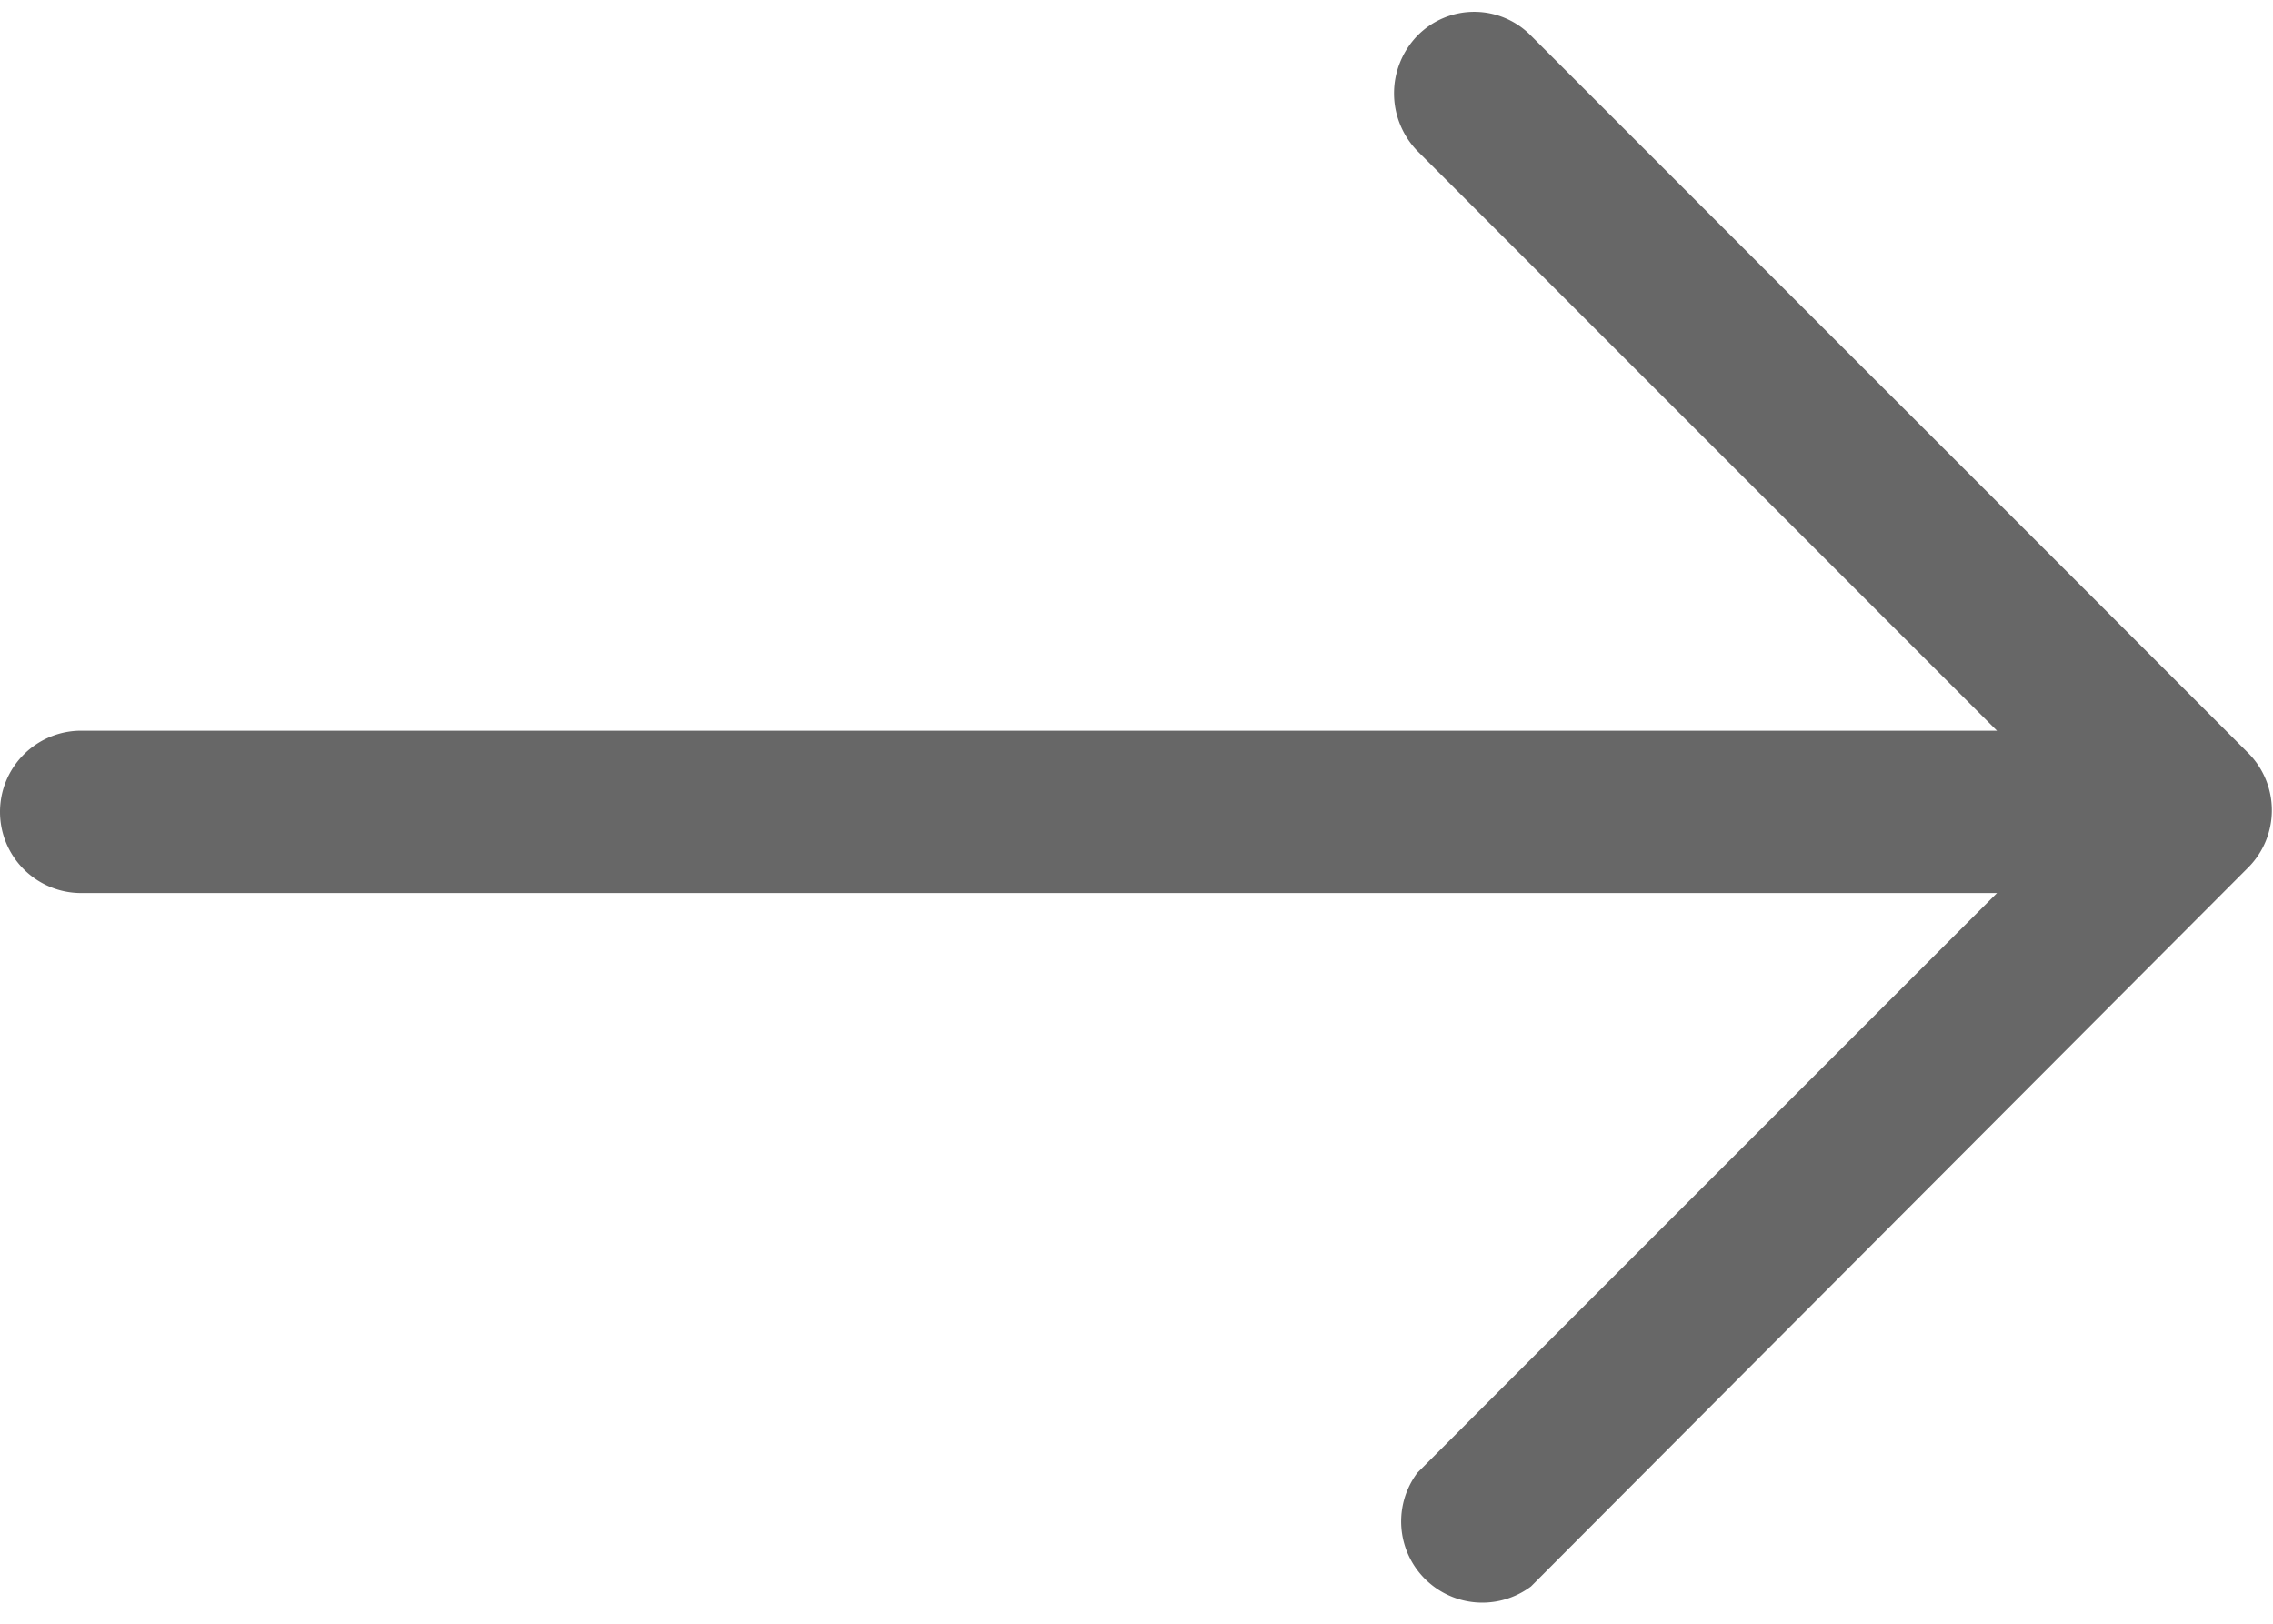 <svg id="Layer_1" data-name="Layer 1" xmlns="http://www.w3.org/2000/svg" viewBox="0 0 14 10"><defs><style>.cls-1{fill:#676767;}</style></defs><title>icn</title><path class="cls-1" d="M9.43,9.77a0.5,0.5,0,0,1-.7-0.7L12.3,5.5H0.5A0.5,0.5,0,0,1,0,5,0.5,0.5,0,0,1,.5,4.5H12.3L8.73,0.93a0.51,0.51,0,0,1,0-.71,0.49,0.49,0,0,1,.7,0l4.42,4.42a0.5,0.5,0,0,1,0,.7Zm0,0"/></svg>